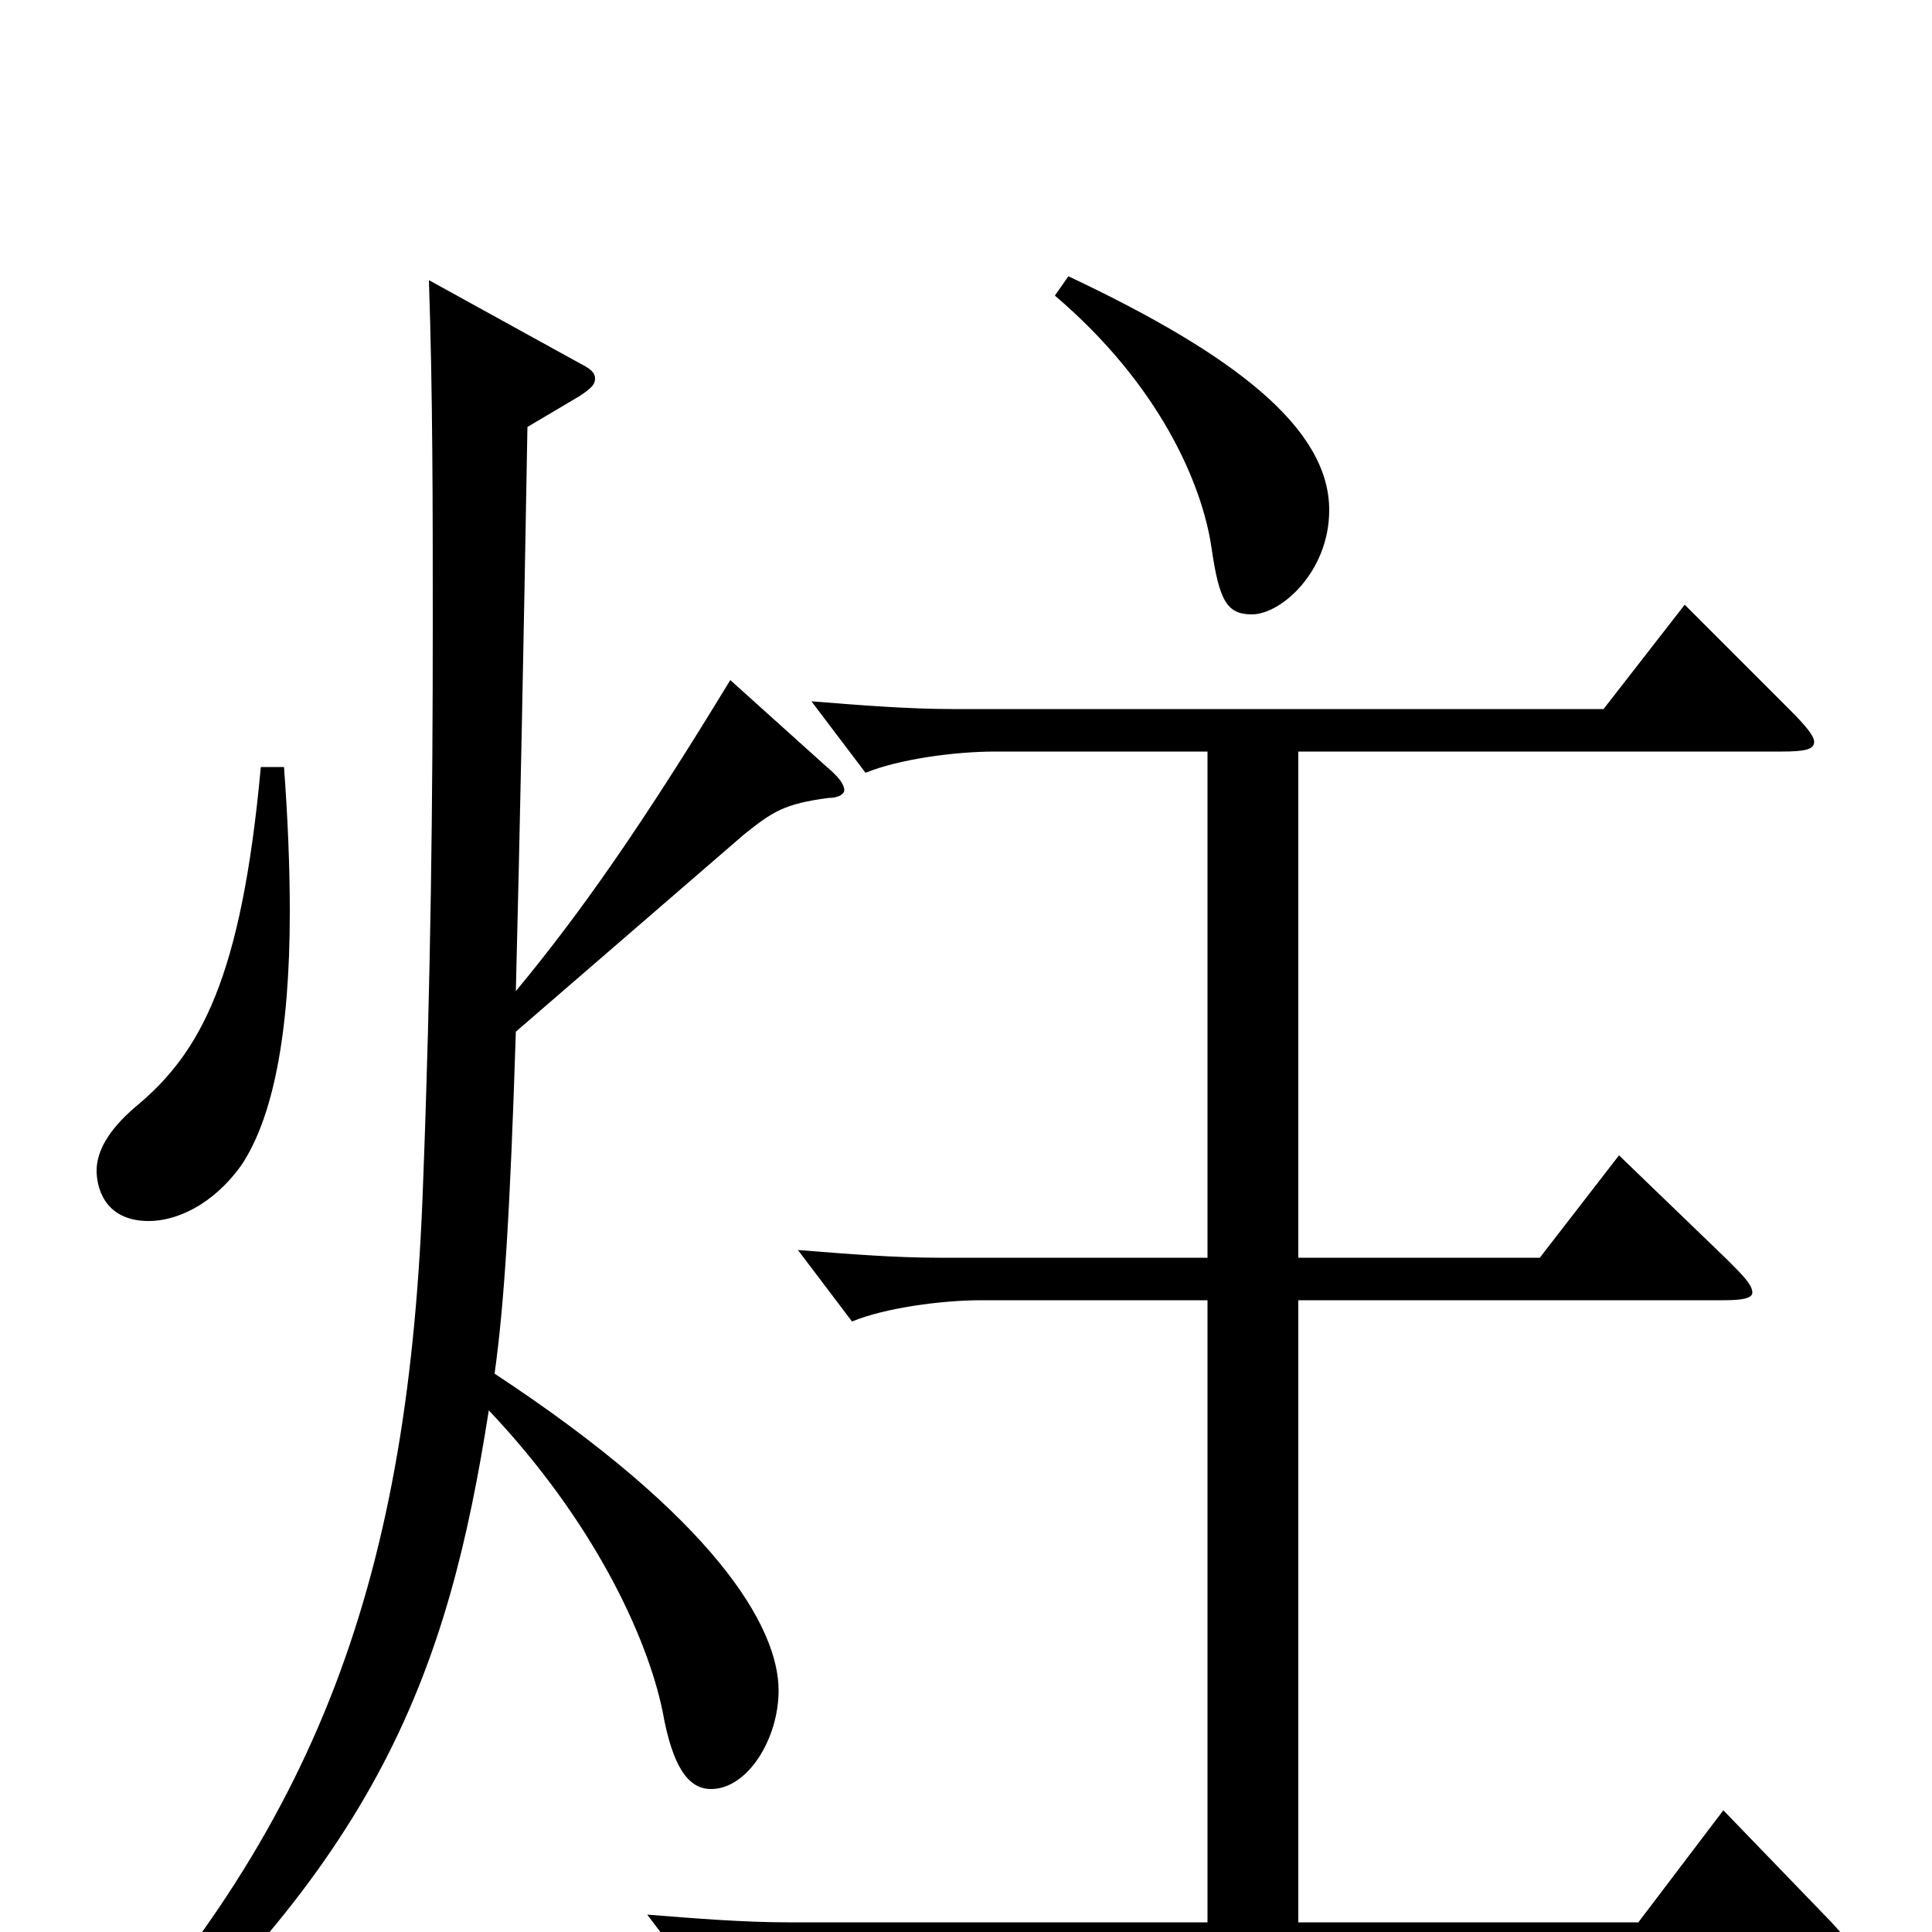 <svg xmlns="http://www.w3.org/2000/svg" viewBox="0 -1000 1000 1000">
	<path fill="#000000" d="M546 -847C600 -801 622 -750 627 -717C631 -689 635 -682 648 -682C663 -682 688 -704 688 -736C688 -778 640 -816 553 -857ZM135 -603C125 -494 104 -455 70 -427C56 -415 50 -404 50 -394C50 -387 53 -368 77 -368C91 -368 110 -376 125 -397C141 -421 150 -464 150 -528C150 -551 149 -576 147 -603ZM378 -648C333 -574 301 -528 267 -487C269 -565 271 -664 273 -779L300 -795C306 -799 308 -801 308 -804C308 -807 306 -809 300 -812L222 -855C224 -796 224 -738 224 -677C224 -587 223 -492 219 -388C212 -185 166 -54 34 85L44 95C197 -36 232 -136 253 -270C307 -213 335 -153 343 -114C348 -86 356 -74 368 -74C387 -74 403 -100 403 -125C403 -158 370 -214 256 -289C261 -325 264 -372 267 -466L385 -568C400 -580 406 -584 429 -587C434 -587 437 -589 437 -591C437 -594 434 -598 428 -603ZM892 -63L848 -5H672V-327H892C902 -327 907 -328 907 -331C907 -335 902 -340 894 -348L838 -402L797 -349H672V-611H922C934 -611 939 -612 939 -616C939 -619 935 -624 926 -633L872 -687L830 -633H493C470 -633 445 -635 420 -637L448 -600C465 -607 494 -611 515 -611H625V-349H486C463 -349 438 -351 413 -353L441 -316C458 -323 487 -327 508 -327H625V-5H408C385 -5 360 -7 335 -9L363 28C380 21 409 17 430 17H944C955 17 961 16 961 12C961 9 956 4 948 -5Z"/>
</svg>